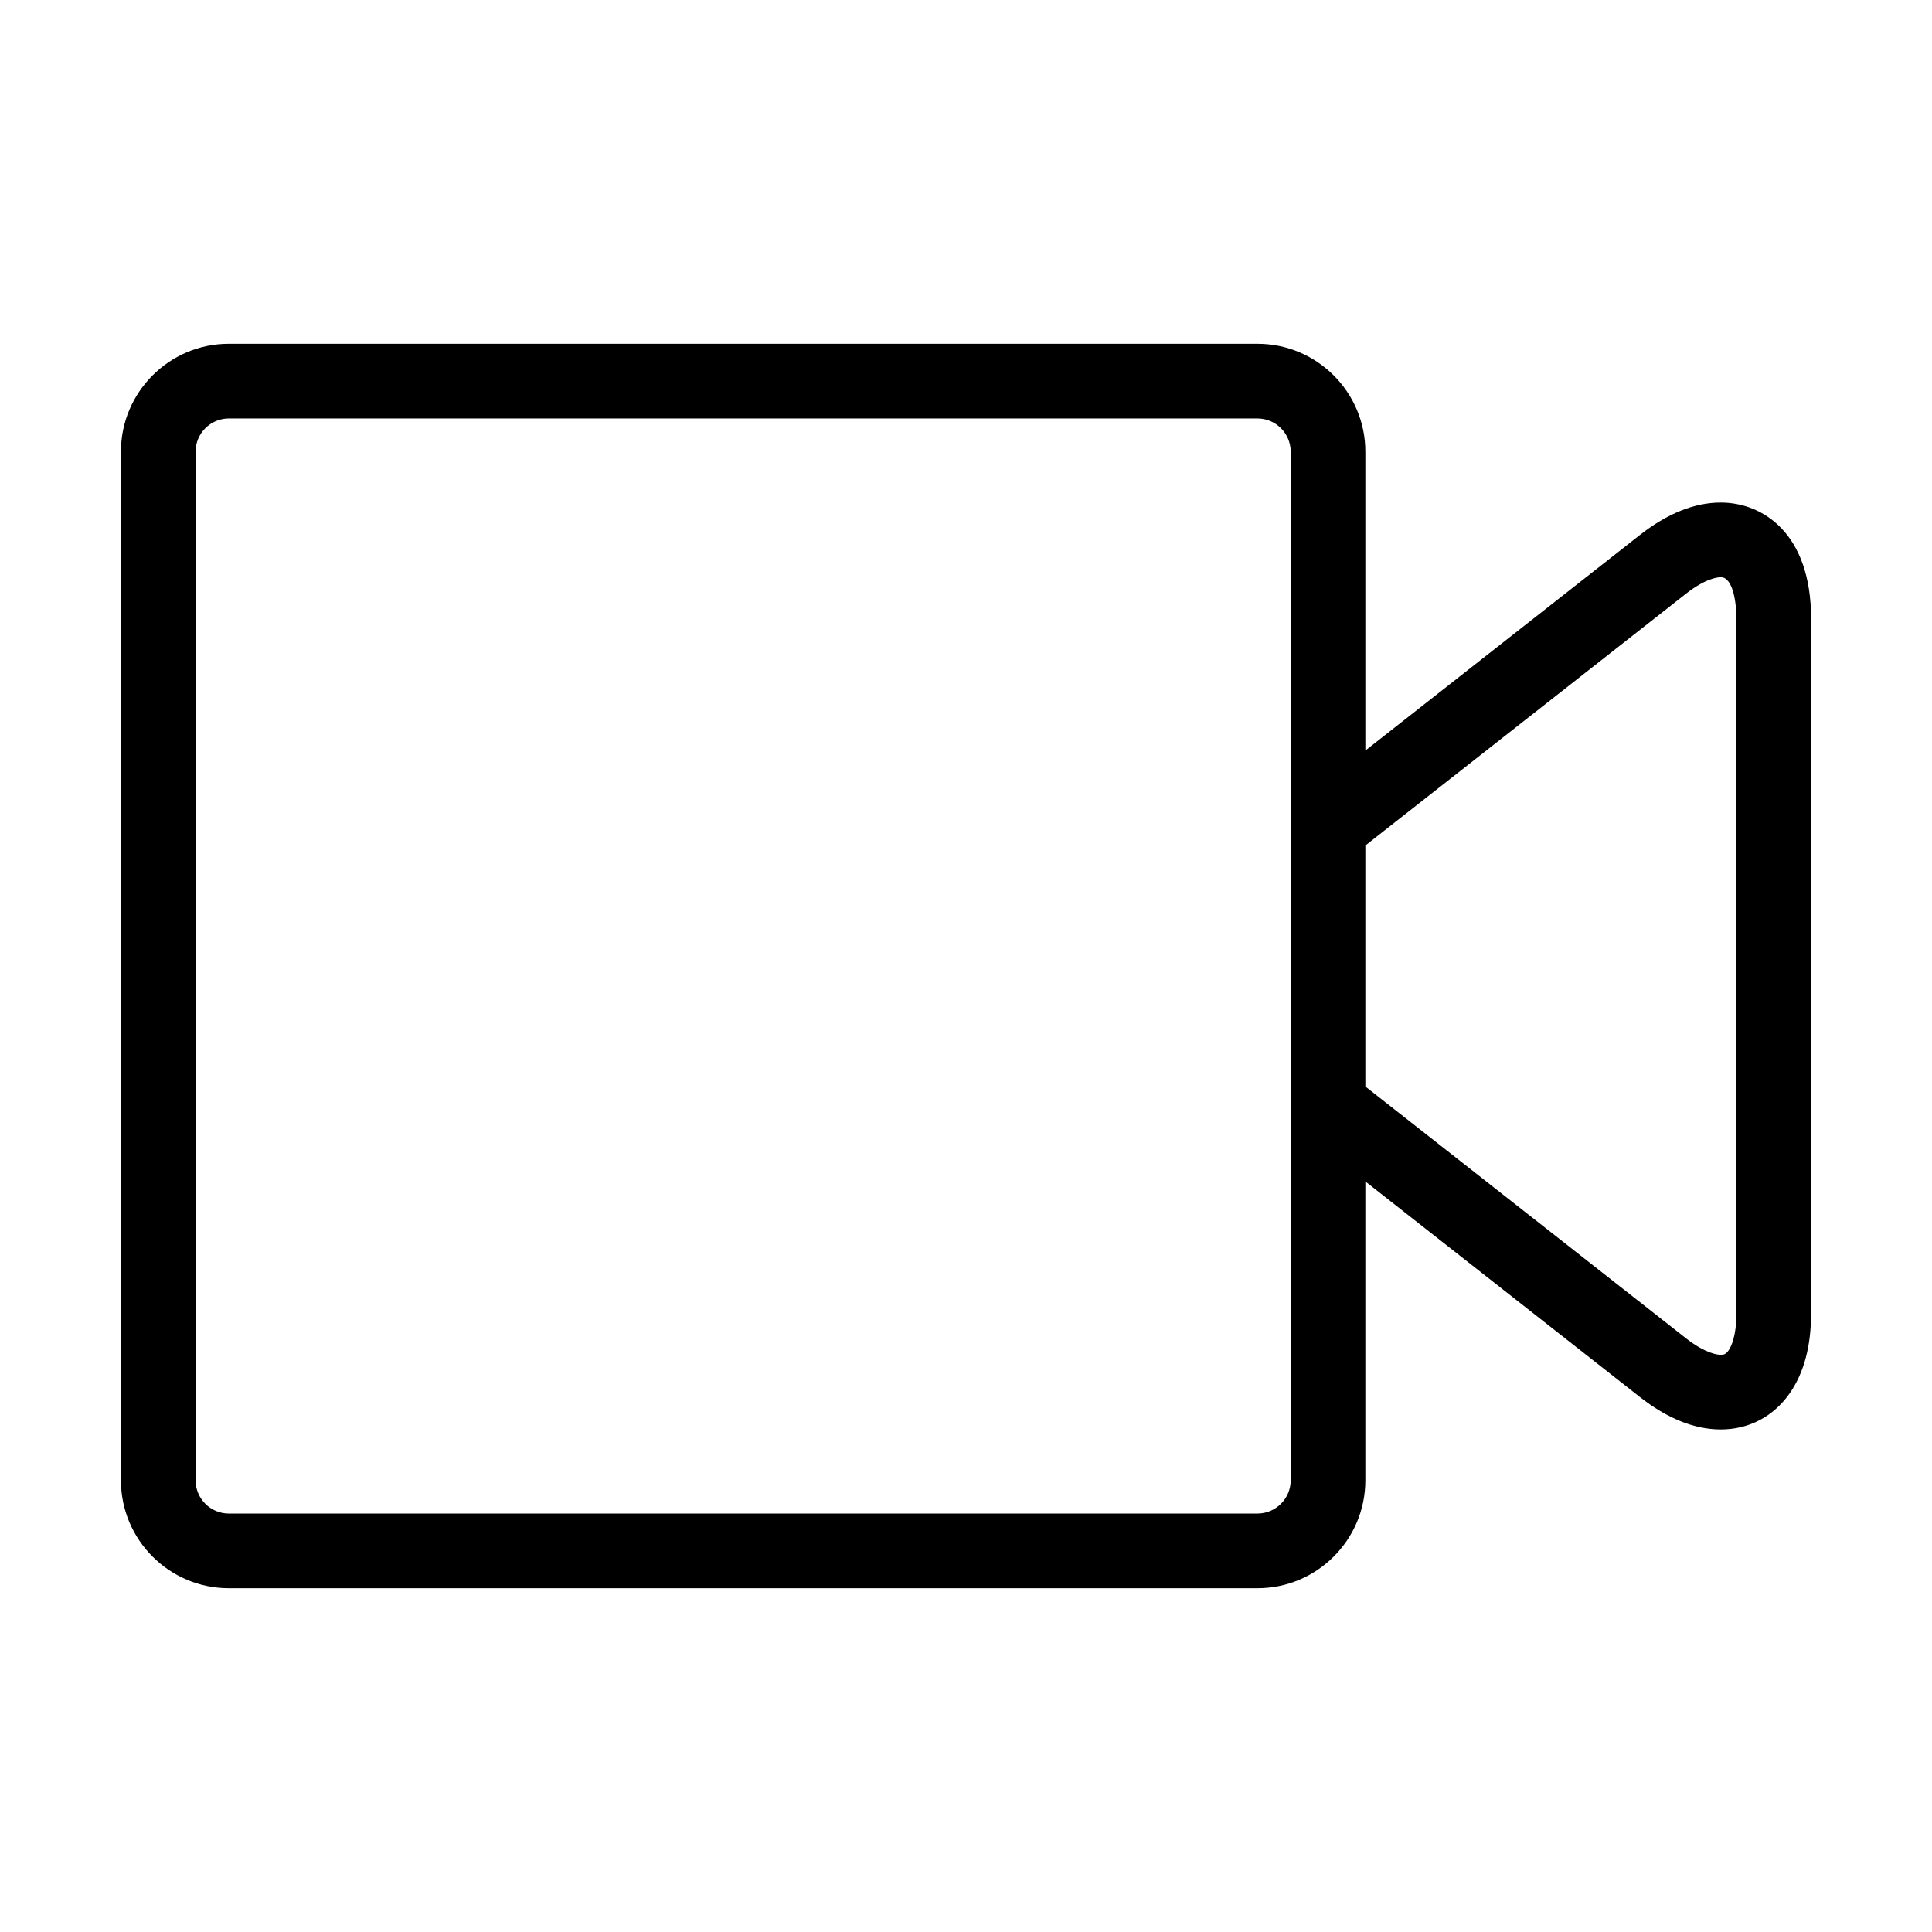 <?xml version="1.0" standalone="no"?><!DOCTYPE svg PUBLIC "-//W3C//DTD SVG 1.1//EN" "http://www.w3.org/Graphics/SVG/1.1/DTD/svg11.dtd">
<svg t="1551149132385" class="icon" style="" viewBox="0 0 1024 1024" version="1.1" 
	xmlns="http://www.w3.org/2000/svg" p-id="3502" 
	xmlns:xlink="http://www.w3.org/1999/xlink" width="200" height="200">
	<defs>
		<style type="text/css"></style>
	</defs>
	<path d="M912.041 266.361c-13.92 0-28.373 5.804-42.964 17.262L723.665 397.812 723.665 239.393c0-31.529-25.648-57.178-57.178-57.178L121.273 182.215c-31.53 0-57.178 25.649-57.178 57.178l0 545.213c0 31.53 25.648 57.178 57.178 57.178l545.213 0c31.53 0 57.178-25.648 57.178-57.178l0-158.418 145.414 114.188c14.589 11.453 29.043 17.262 42.964 17.262 0.006 0 0.006 0 0.006 0 14.943 0 27.929-6.827 36.572-19.227 7.492-10.745 11.285-24.94 11.285-42.195L959.905 327.784C959.905 282.446 934.121 266.361 912.041 266.361zM684.09 784.607c0 9.707-7.897 17.604-17.604 17.604L121.273 802.211c-9.707 0-17.604-7.896-17.604-17.604L103.669 239.393c0-9.707 7.897-17.604 17.604-17.604l545.213 0c9.707 0 17.604 7.897 17.604 17.604l0 189.497 0 9.623 0 146.973 0 9.623L684.09 784.607zM920.331 696.217c0 12.251-2.925 17.764-4.18 19.568-1.352 1.938-2.402 2.28-4.102 2.28-1.713 0-8.117-0.638-18.531-8.812L723.665 575.864 723.665 448.136l169.852-133.389c10.414-8.18 16.818-8.812 18.525-8.812 6.544 0 8.29 13.732 8.29 21.849L920.332 696.217z" p-id="3503"></path>
</svg>
